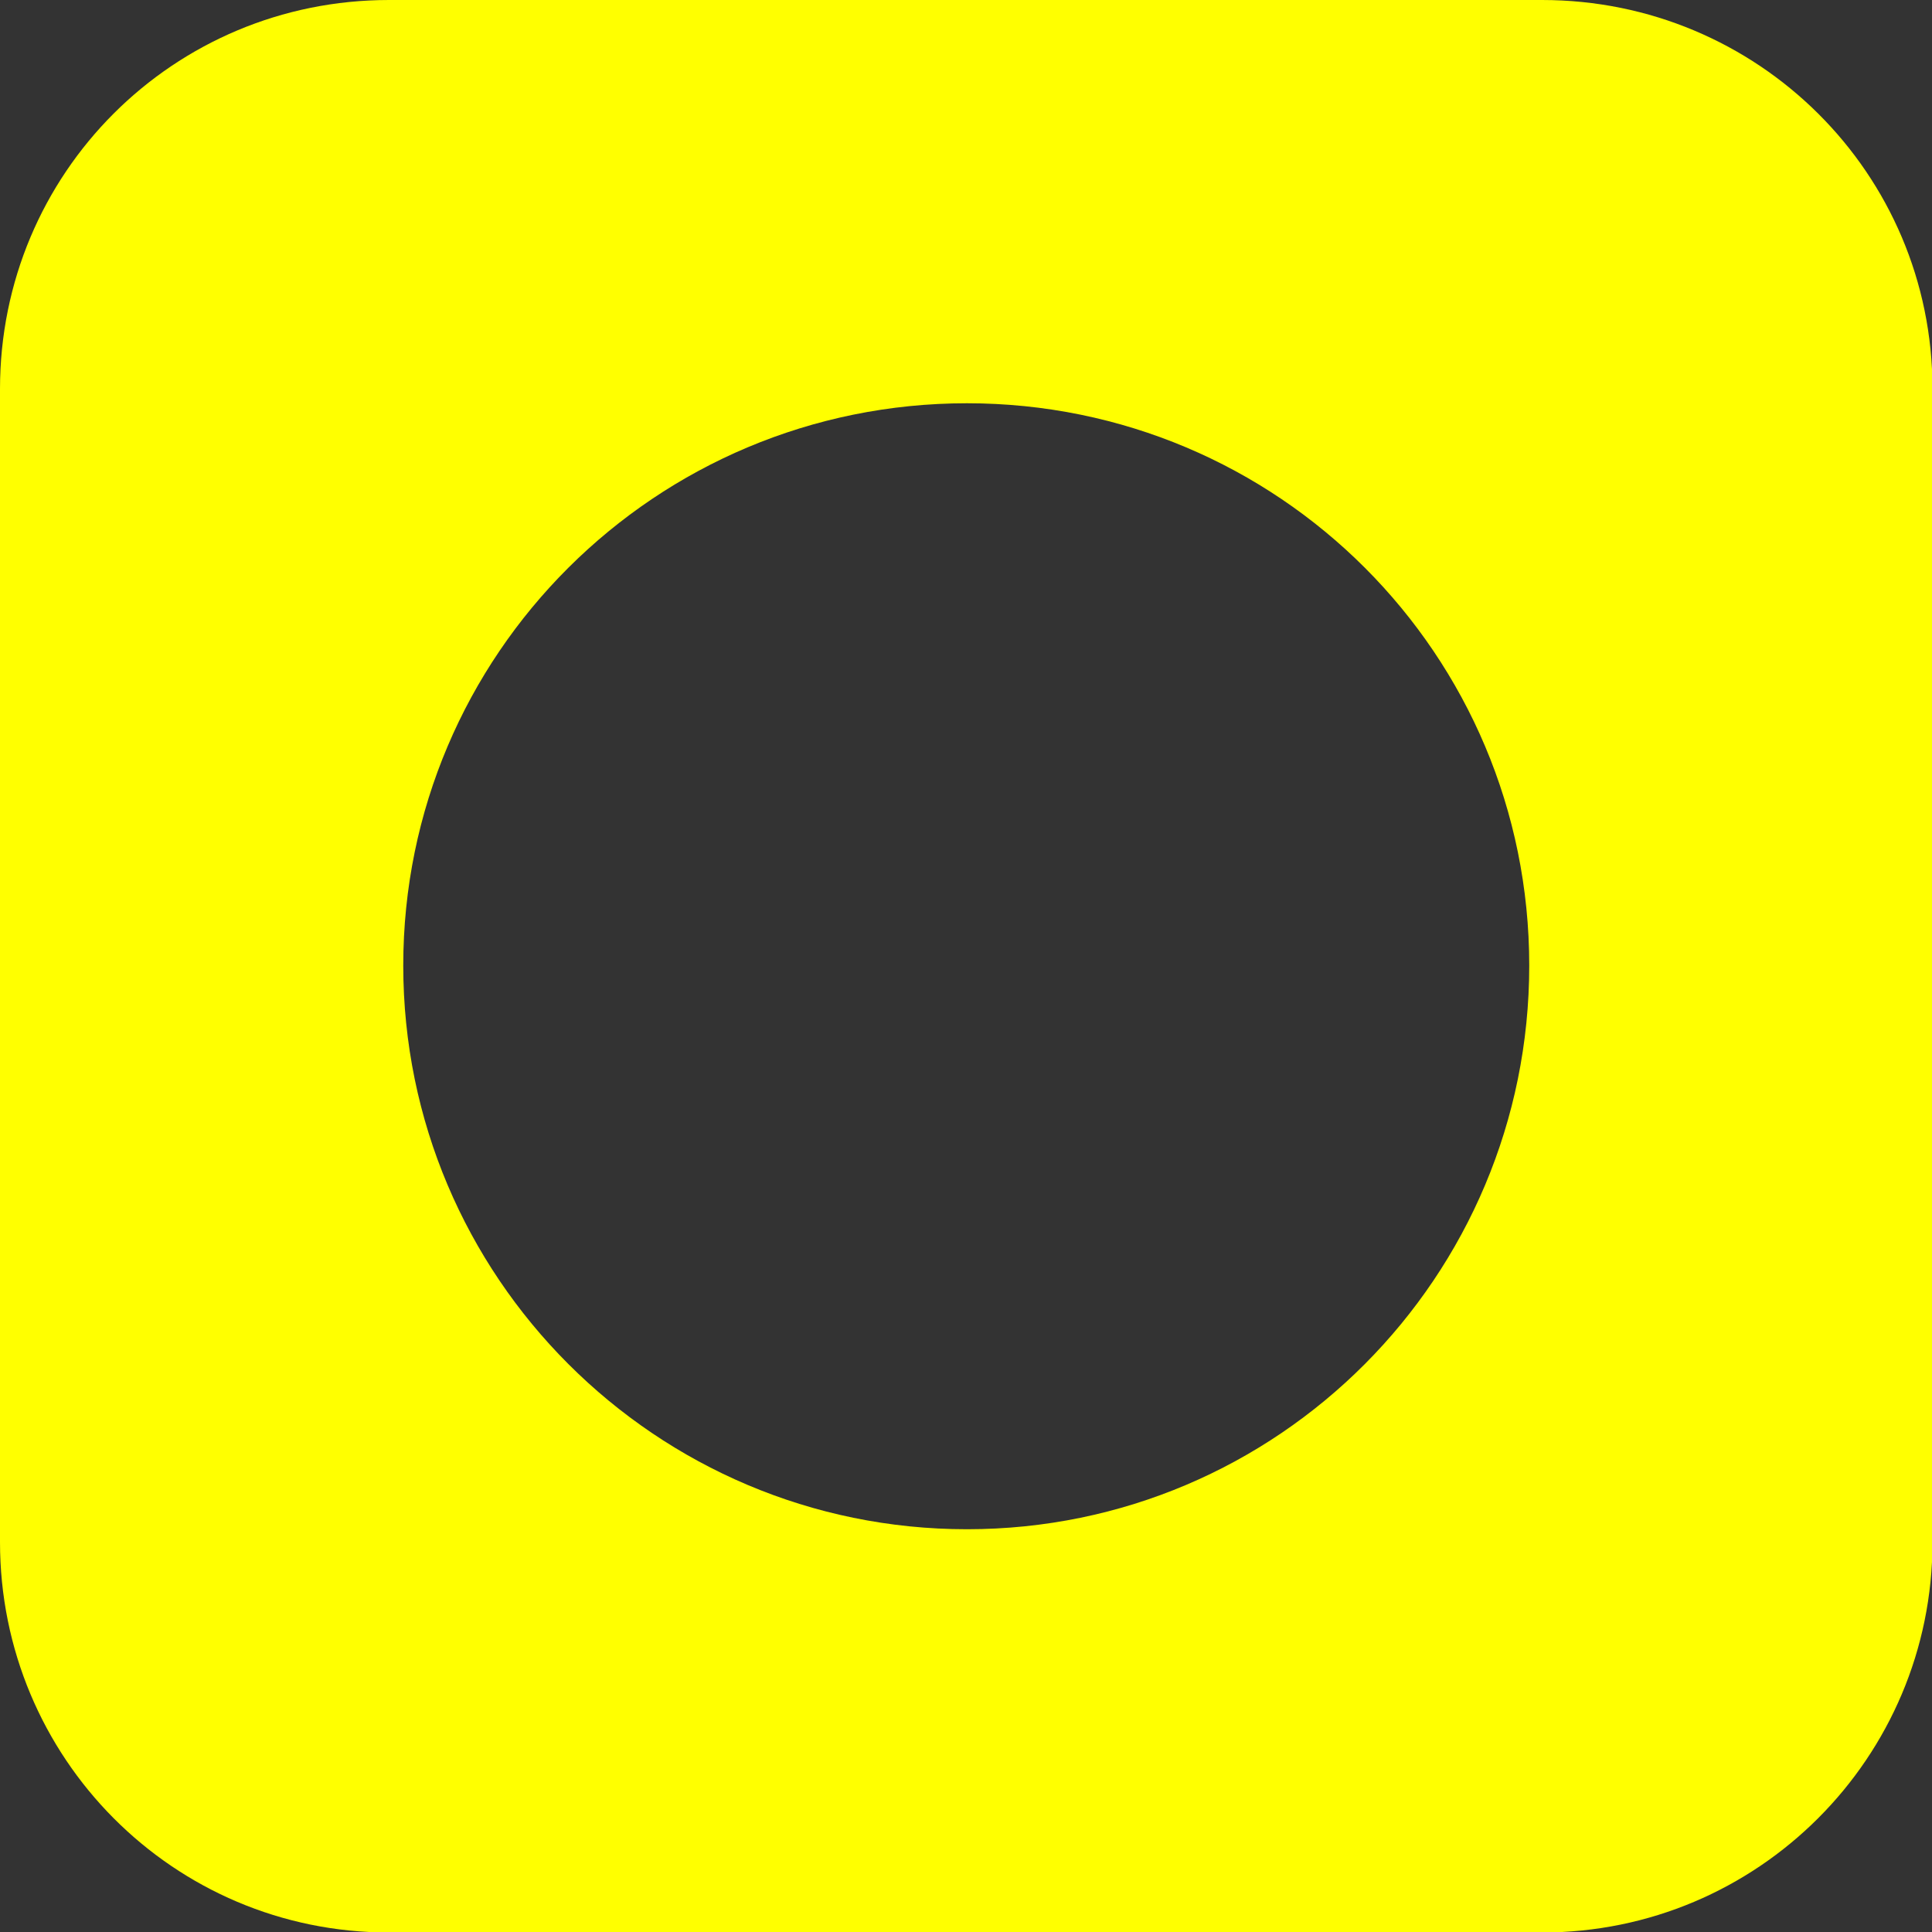 <?xml version="1.0" encoding="UTF-8" standalone="no"?>
<!-- Created with Inkscape (http://www.inkscape.org/) -->

<svg
   xmlns:dc="http://purl.org/dc/elements/1.1/"
   xmlns:cc="http://creativecommons.org/ns#"
   xmlns:rdf="http://www.w3.org/1999/02/22-rdf-syntax-ns#"
   xmlns:svg="http://www.w3.org/2000/svg"
   xmlns="http://www.w3.org/2000/svg"
   xmlns:sodipodi="http://sodipodi.sourceforge.net/DTD/sodipodi-0.dtd"
   xmlns:inkscape="http://www.inkscape.org/namespaces/inkscape"
   width="42.52"
   height="42.52"
   id="svg2"
   version="1.1"
   inkscape:version="0.48.3.1 r9886"
   sodipodi:docname="vacuum part.svg">
  <rect width="100%" height="100%" fill="#333333" stroke="none"/>
  <defs
     id="defs4" />
  <sodipodi:namedview
     id="base"
     pagecolor="#ffffff"
     bordercolor="#666666"
     borderopacity="1.0"
     inkscape:pageopacity="0.0"
     inkscape:pageshadow="2"
     inkscape:zoom="7.9195959"
     inkscape:cx="15.758191"
     inkscape:cy="12.696726"
     inkscape:document-units="mm"
     inkscape:current-layer="layer1"
     showgrid="false"
     units="mm"
     fit-margin-top="0"
     fit-margin-left="0"
     fit-margin-right="0"
     fit-margin-bottom="0"
     inkscape:window-width="1364"
     inkscape:window-height="747"
     inkscape:window-x="0"
     inkscape:window-y="19"
     inkscape:window-maximized="0" />
  <g
     inkscape:label="Layer 1"
     inkscape:groupmode="layer"
     id="layer1"
     transform="translate(-254.286,-360.934)">
    <path
       style="fill:#ffff00;stroke:none"
       d="M 8.562 0 C 3.814 0 0 3.814 0 8.562 L 0 33.938 C 0 38.686 3.814 42.531 8.562 42.531 L 33.938 42.531 C 38.686 42.531 42.531 38.686 42.531 33.938 L 42.531 8.562 C 42.531 3.814 38.686 0 33.938 0 L 8.562 0 z M 21.281 8.875 C 28.13 8.875 33.656 14.401 33.656 21.25 C 33.656 28.099 28.13 33.656 21.281 33.656 C 14.432 33.656 8.875 28.099 8.875 21.25 C 8.875 14.401 14.432 8.875 21.281 8.875 z "
       transform="translate(254.286,360.934)"
       id="rect2985" />
  </g>
</svg>
